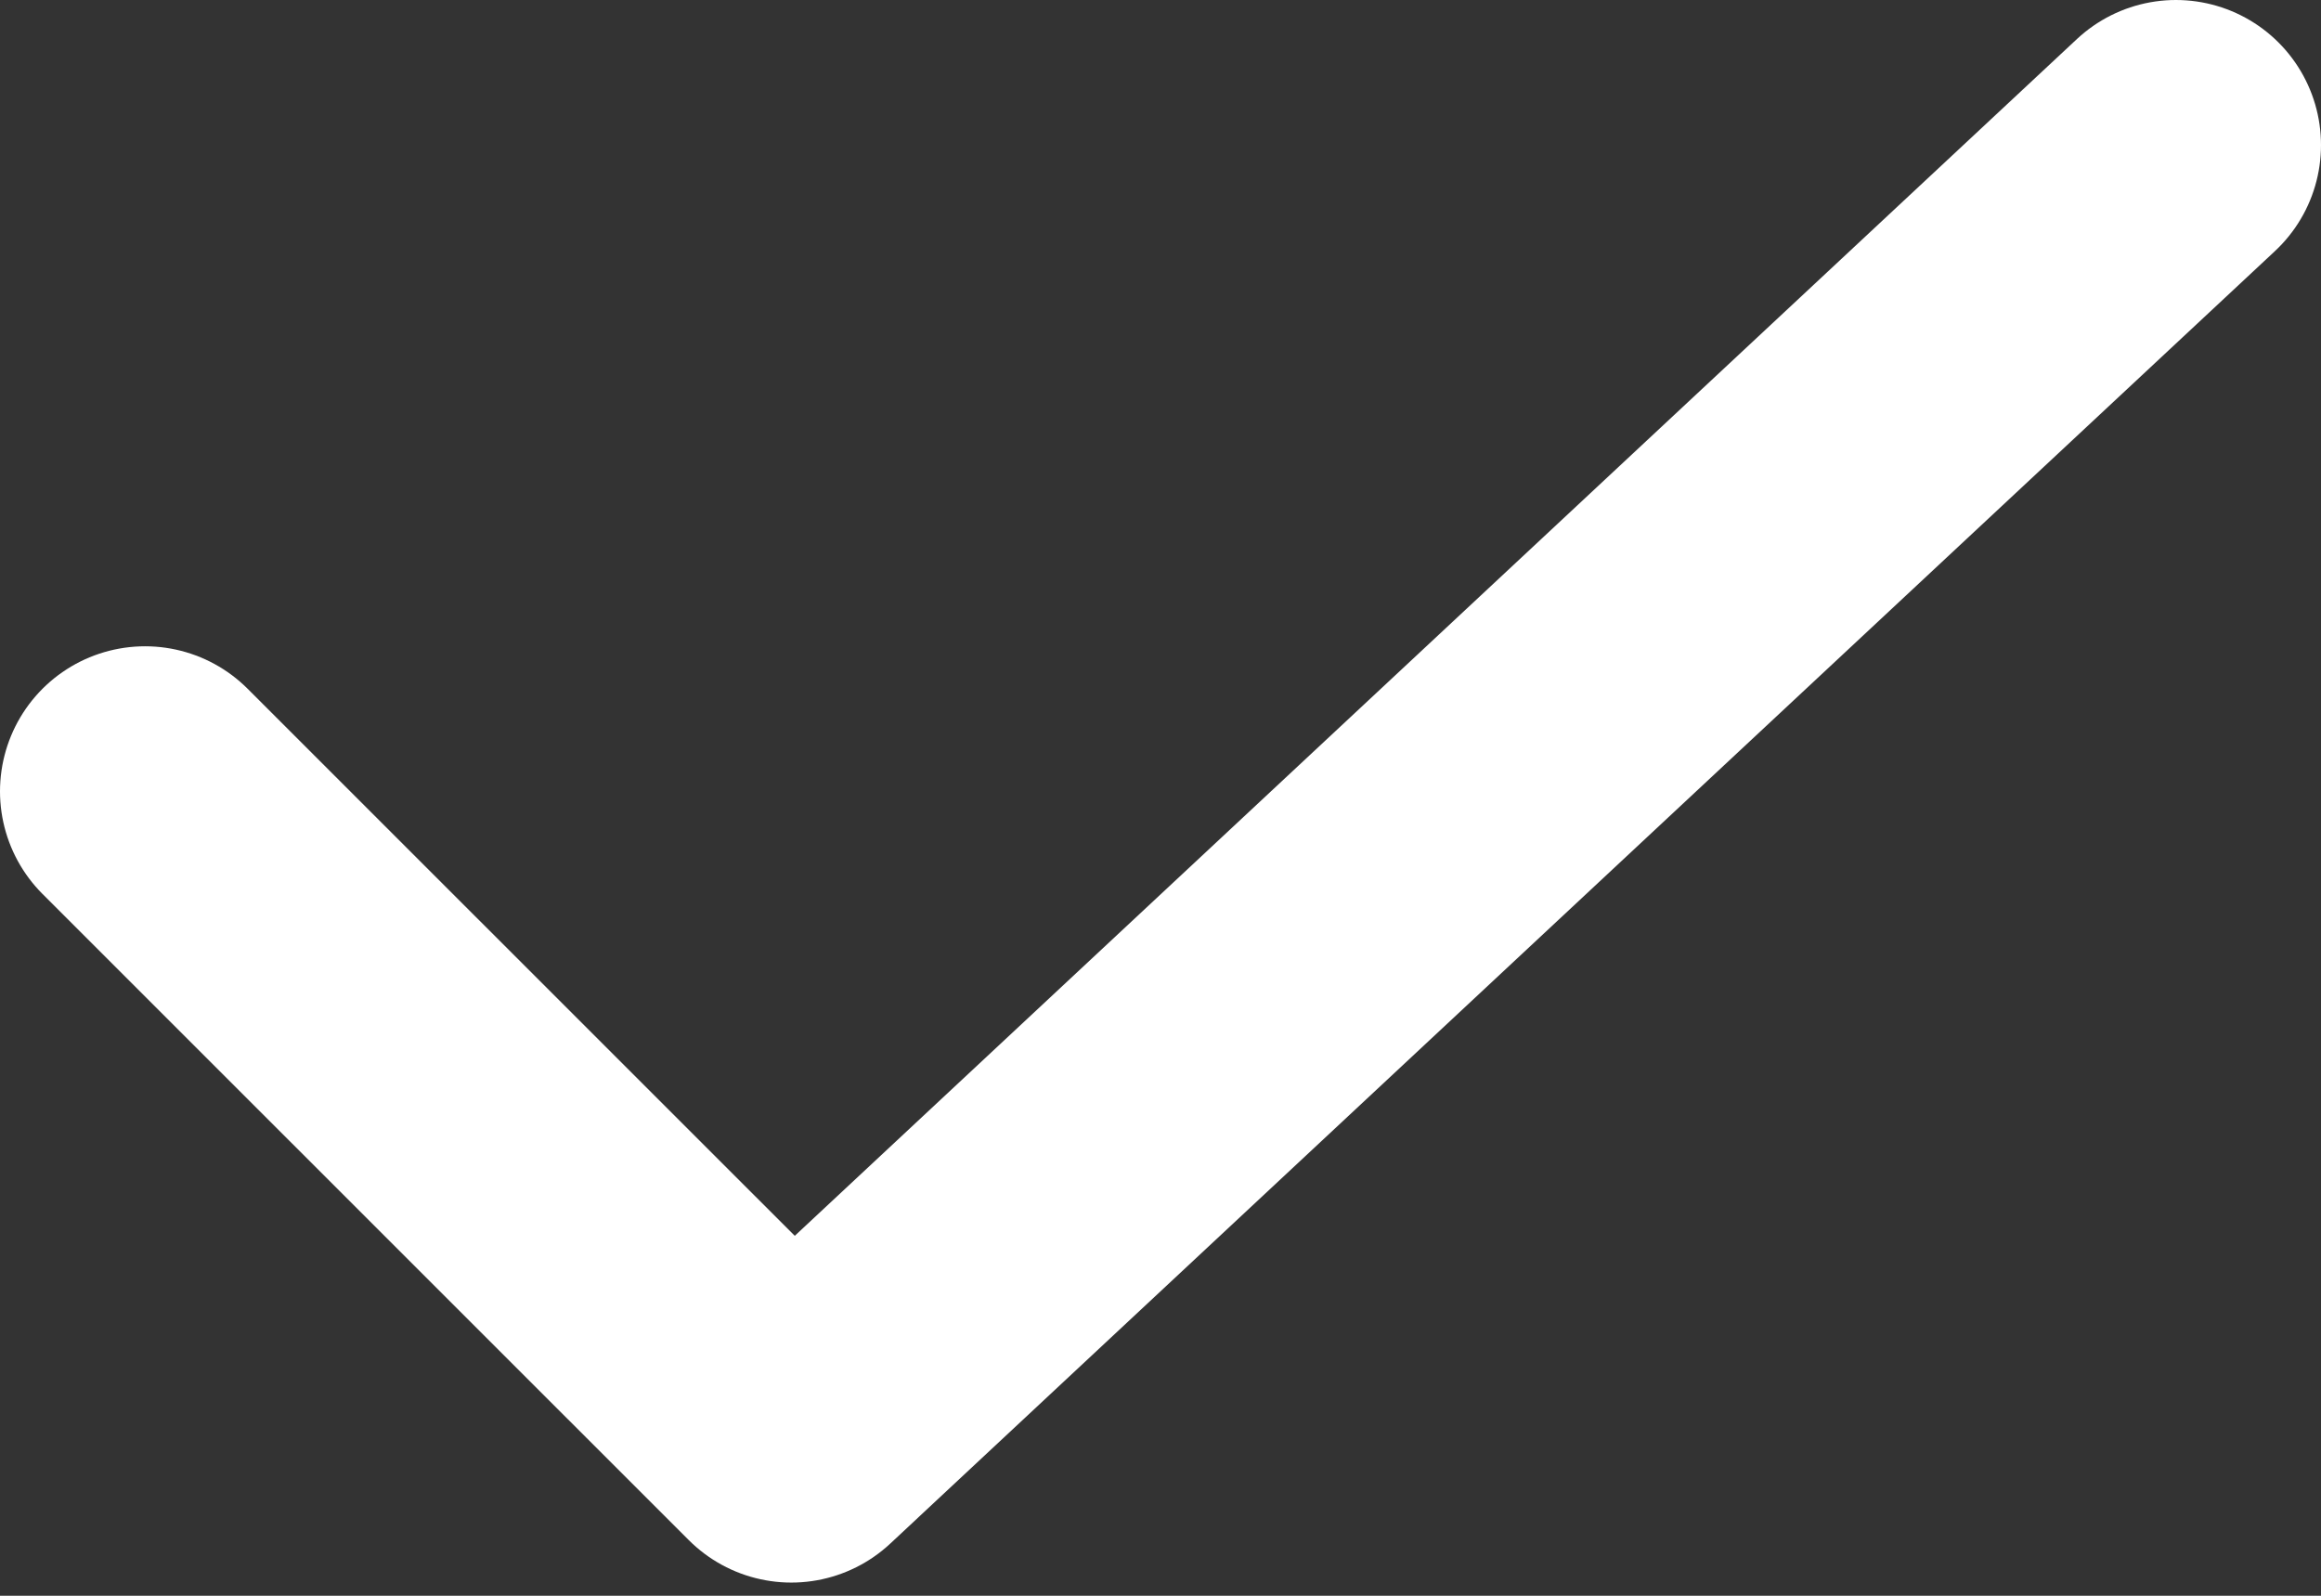 <svg width="16" height="11" viewBox="0 0 16 11" fill="none" xmlns="http://www.w3.org/2000/svg">
<rect x="0" y="0" width="16" height="11" fill="#333333" stroke="none"/>
<path d="M15 1L5.455 9.909L1 5.455" stroke="white" stroke-width="2" stroke-linecap="round" stroke-linejoin="round"/>
</svg>
